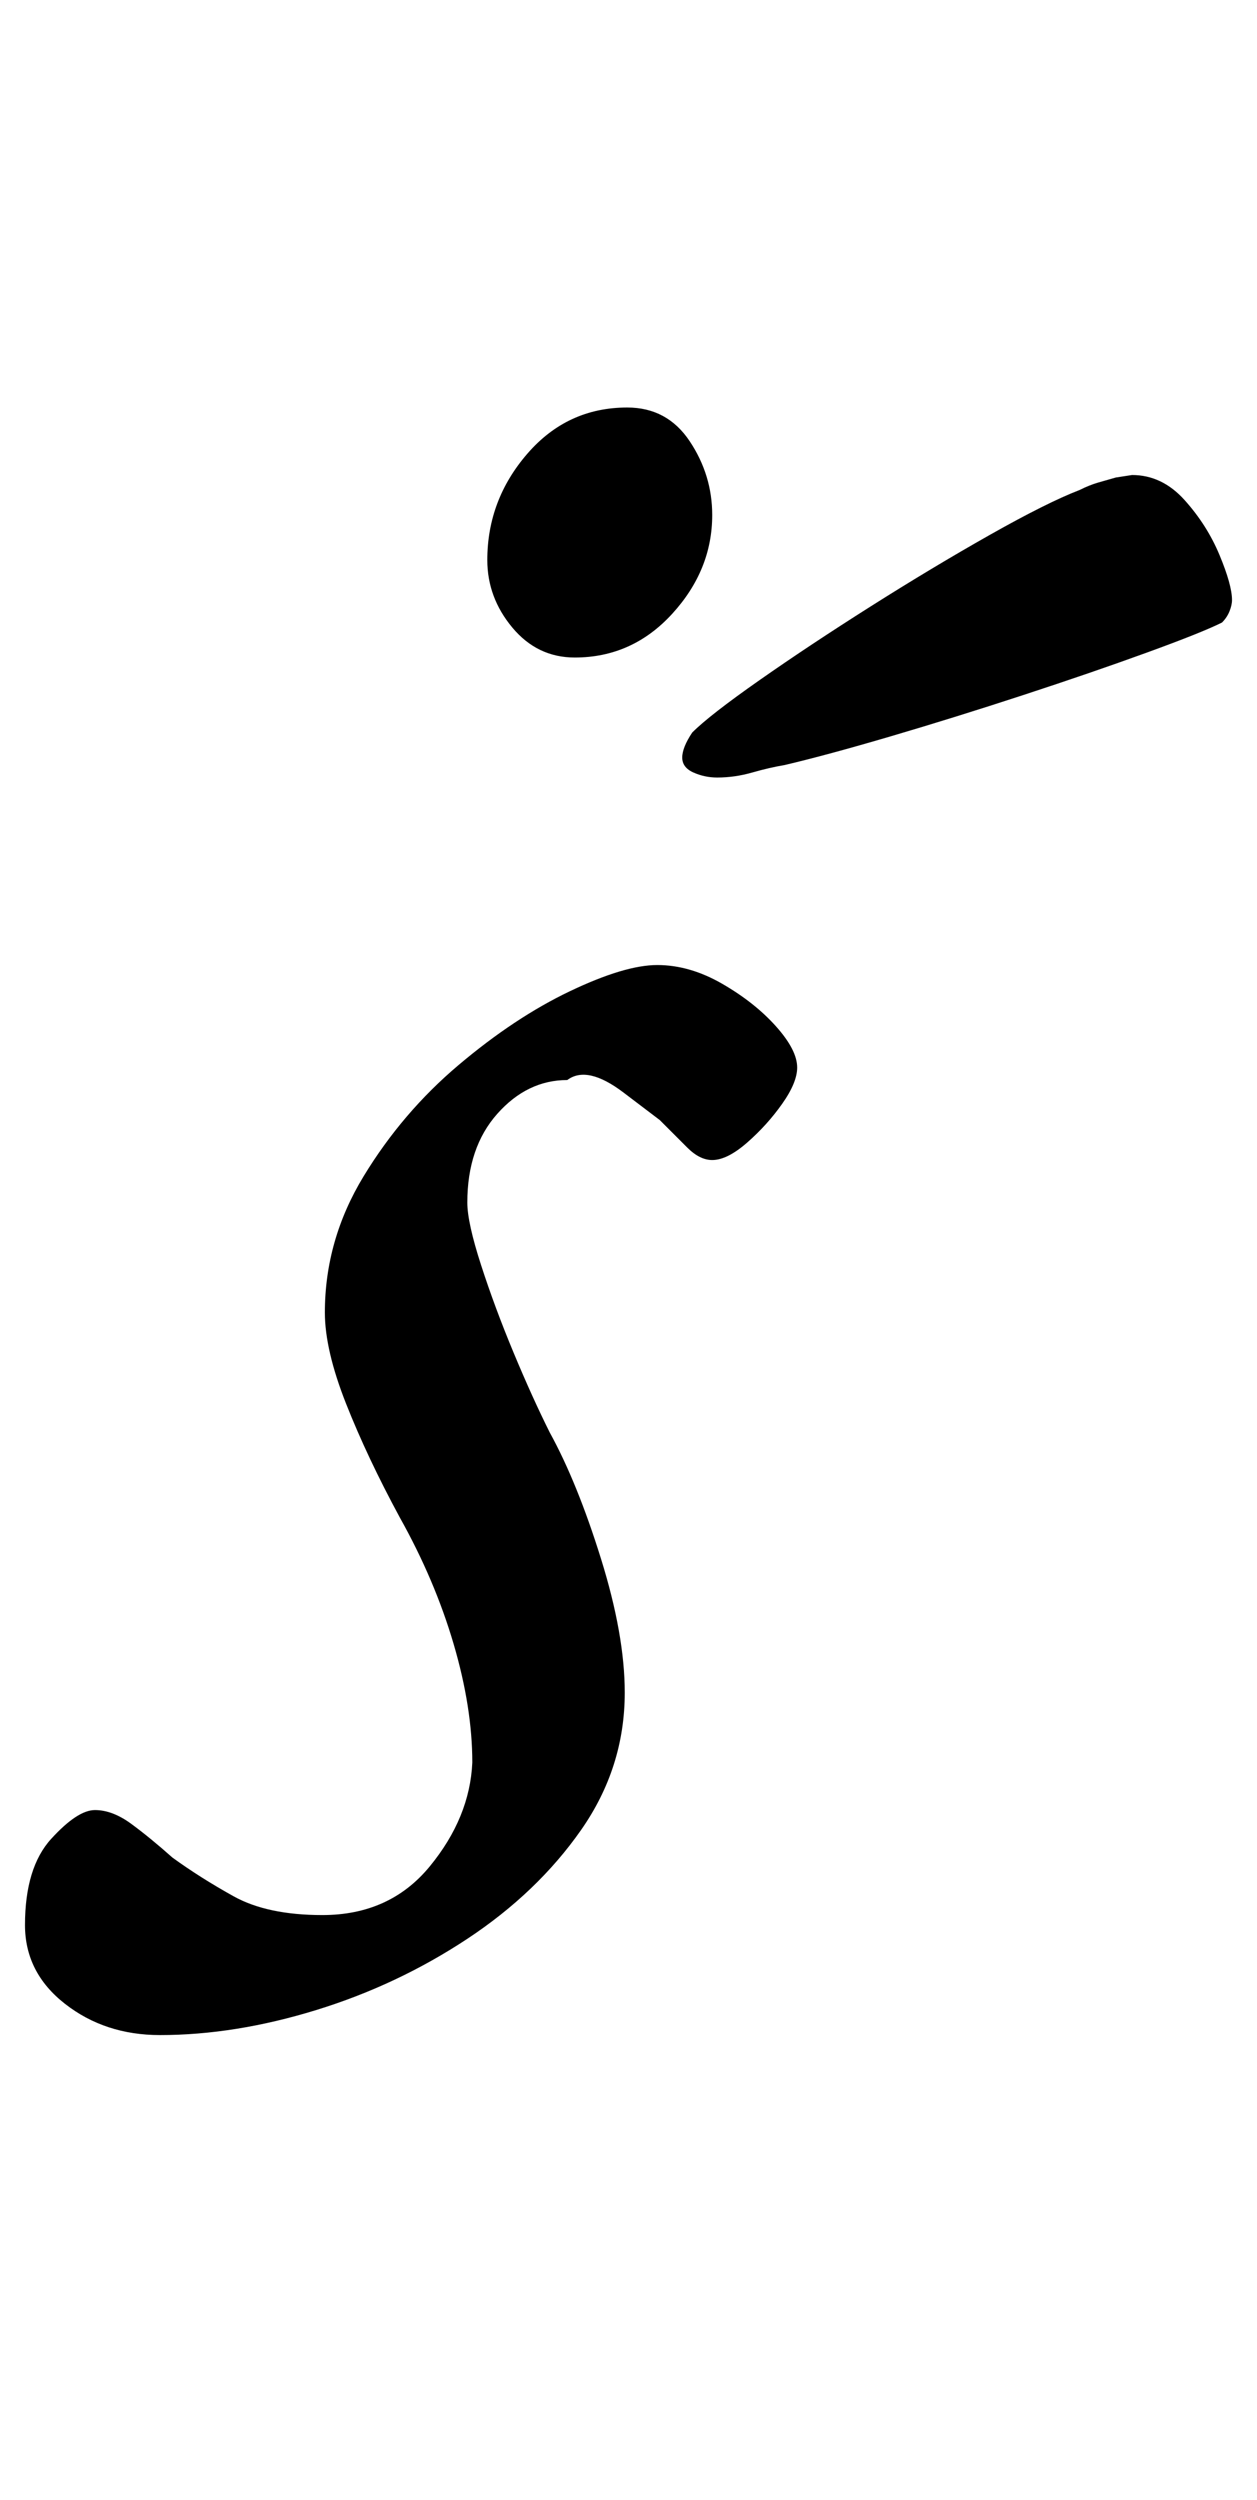 <?xml version="1.0" standalone="no"?>
<!DOCTYPE svg PUBLIC "-//W3C//DTD SVG 1.1//EN" "http://www.w3.org/Graphics/SVG/1.1/DTD/svg11.dtd" >
<svg xmlns="http://www.w3.org/2000/svg" xmlns:xlink="http://www.w3.org/1999/xlink" version="1.1" viewBox="-38 0 503 1000">
  <g transform="matrix(1 0 0 -1 0 800)">
   <path fill="currentColor"
d="M26 -14q-22 0 -38 12.5t-16 31.5q0 23 10.5 34.5t17.5 11.5t14.5 -5.5t16.5 -13.5q11 -8 24.5 -15.5t35.5 -7.5q27 0 43 19.5t17 41.5q0 22 -7.5 47.5t-21.5 50.5q-13 24 -21.5 45.5t-8.5 36.5q0 29 15.5 54.5t38 44.5t44.5 29.5t35 10.5t26 -7.5t21.5 -17t8.5 -16.5
q0 -6 -6 -14.5t-14 -15.5t-14 -7q-5 0 -10 5l-11 11t-14.5 11t-22.5 5q-16 0 -28 -13.5t-12 -35.5q0 -8 5.5 -25t13 -35t14.5 -32q11 -20 20.5 -50.5t9.5 -53.5q0 -30 -17.5 -55t-45.5 -43.5t-60.5 -28.5t-62.5 -10zM276 494q-6 -1 -13 -3t-14 -2q-5 0 -9.5 2t-4.5 6
q0 2 1 4.5t3 5.5q7 7 27 21t44.5 29.5t47.5 28.5t36 18q4 2 7.5 3l7 2t6.5 1q12 0 21 -10t14 -22t5 -18q0 -2 -1 -4.5t-3 -4.5q-8 -4 -30 -12t-49.5 -17t-53 -16.5t-42.5 -11.5zM192 537q-15 0 -25 12t-10 27q0 24 16 42.5t40 18.5q16 0 25 -13.5t9 -29.5q0 -22 -16 -39.5
t-39 -17.5z" />
  </g>

</svg>
